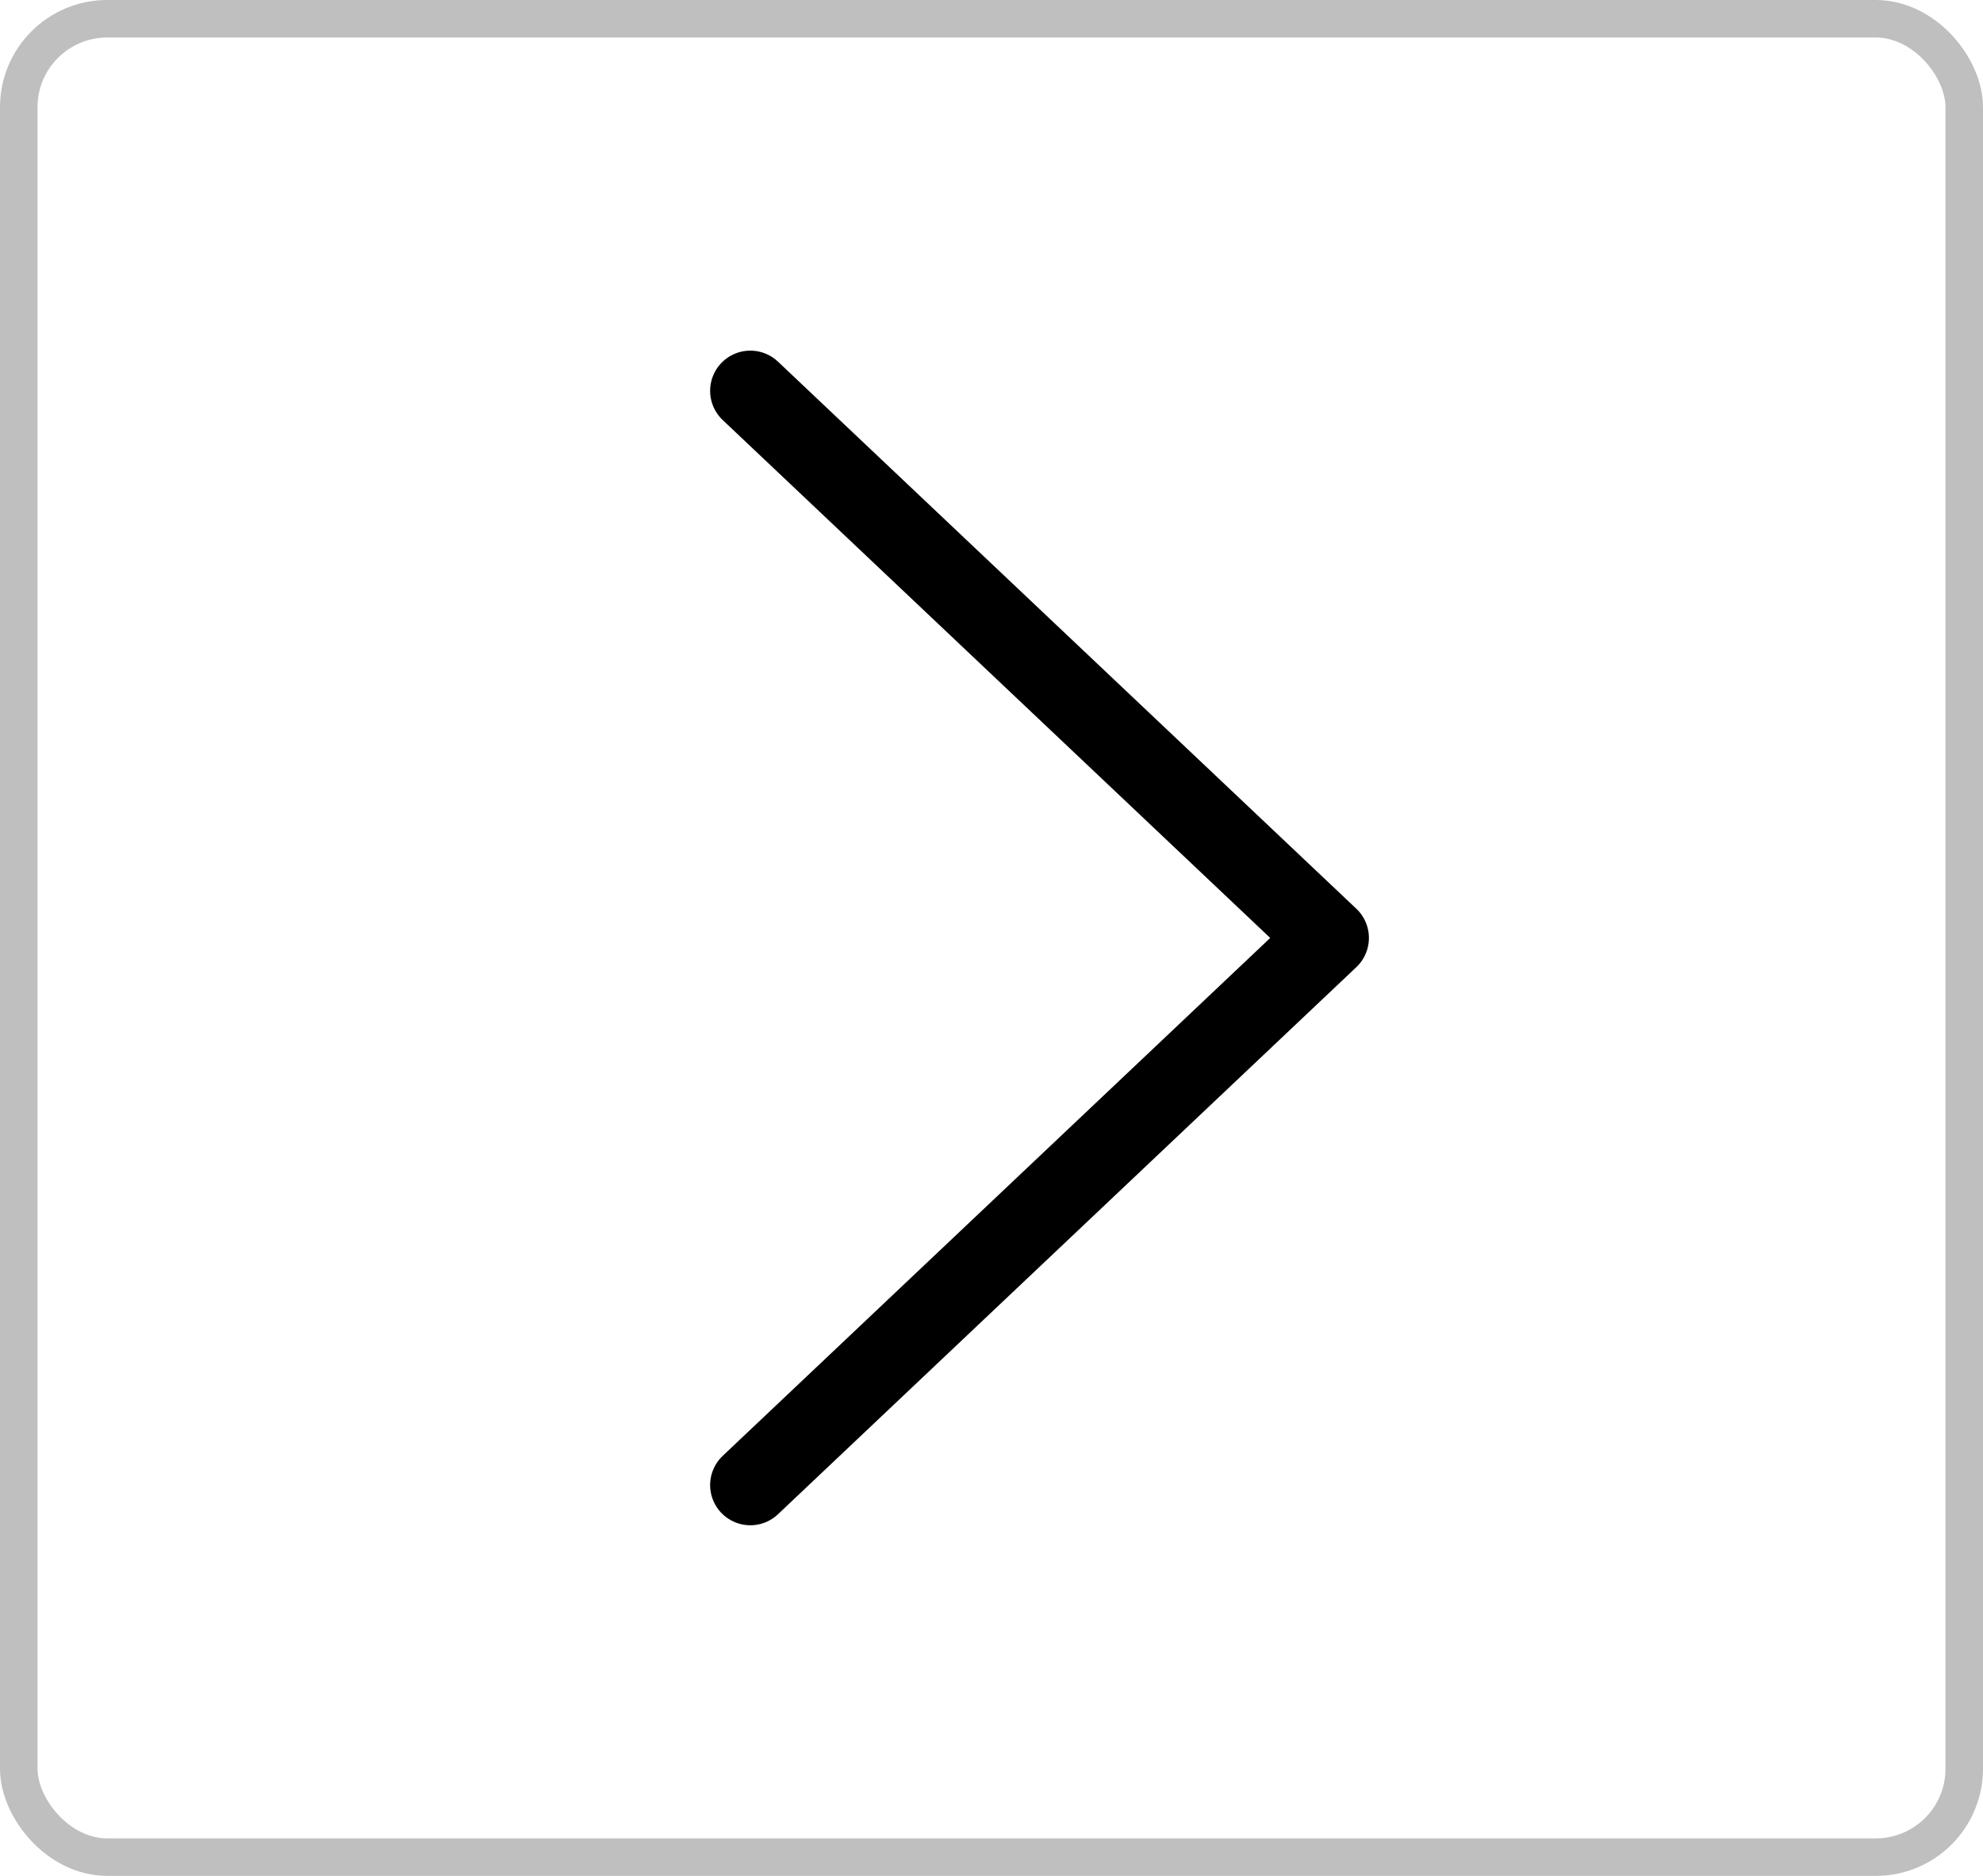 <svg width="37" height="35" viewBox="0 0 37 35" fill="none" xmlns="http://www.w3.org/2000/svg">
<path d="M14 7.292L24.792 17.5L14 27.708" stroke="black" stroke-width="1.5" stroke-linecap="round" stroke-linejoin="round"/>
<rect x="0.35" y="0.35" width="36.3" height="34.3" rx="1.65" stroke="#BFBFBF" stroke-width="0.7"/>
</svg>

